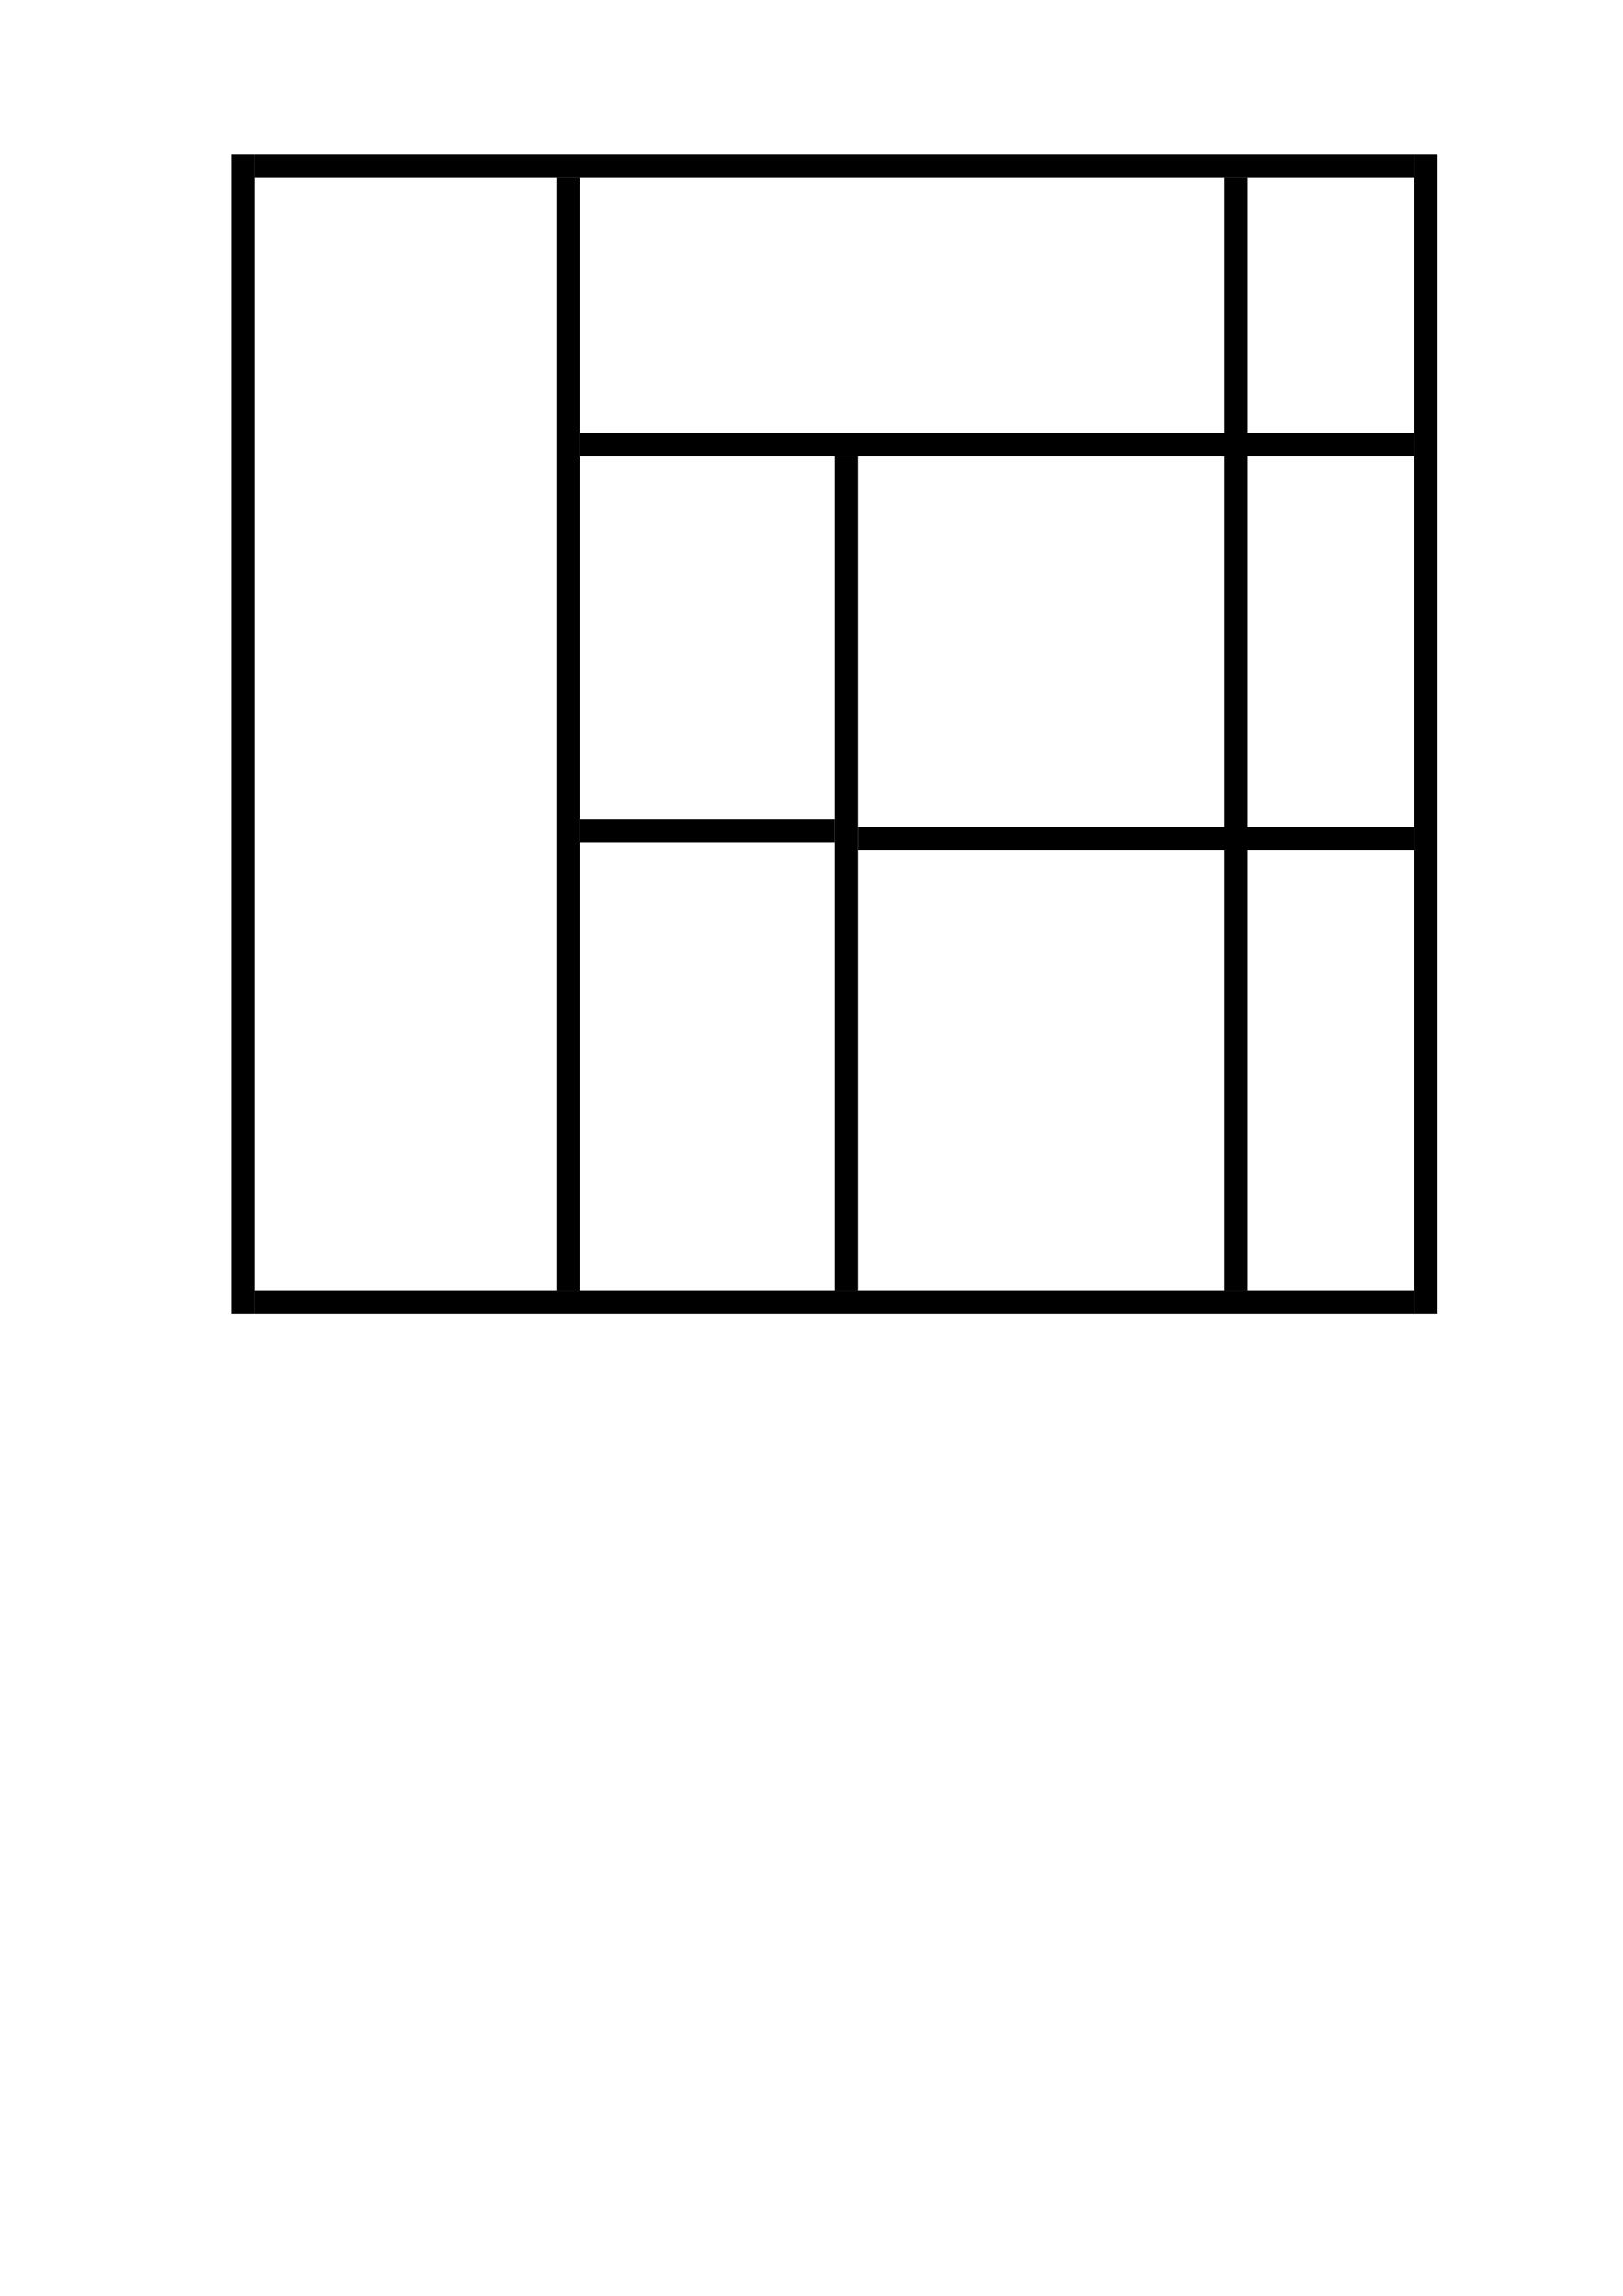 <?xml version="1.0" encoding="UTF-8" standalone="no"?>
<!-- Created with Inkscape (http://www.inkscape.org/) -->

<svg
   width="210mm"
   height="297mm"
   viewBox="0 0 210 297"
   version="1.1"
   id="svg5"
   inkscape:version="1.2 (1:1.2+202205241504+da316b6974)"
   sodipodi:docname="TestRackbox.svg"
   xmlns:inkscape="http://www.inkscape.org/namespaces/inkscape"
   xmlns:sodipodi="http://sodipodi.sourceforge.net/DTD/sodipodi-0.dtd"
   xmlns="http://www.w3.org/2000/svg"
   xmlns:svg="http://www.w3.org/2000/svg">
  <sodipodi:namedview
     id="namedview7"
     pagecolor="#ffffff"
     bordercolor="#666666"
     borderopacity="1.0"
     inkscape:showpageshadow="2"
     inkscape:pageopacity="0.0"
     inkscape:pagecheckerboard="0"
     inkscape:deskcolor="#d1d1d1"
     inkscape:document-units="mm"
     showgrid="false"
     inkscape:zoom="1.1893044"
     inkscape:cx="433.02623"
     inkscape:cy="764.73273"
     inkscape:window-width="1846"
     inkscape:window-height="1016"
     inkscape:window-x="0"
     inkscape:window-y="0"
     inkscape:window-maximized="1"
     inkscape:current-layer="svg5" />
  <defs
     id="defs2" />
  <g
     inkscape:label="Calque 1"
     inkscape:groupmode="layer"
     id="layer1">
    <rect
       style="fill:#000000;stroke:none;stroke-width:0.136"
       id="rect1828"
       width="150"
       height="3"
       x="33"
       y="20" />
    <rect
       style="fill:#000000;stroke:none;stroke-width:0.136"
       id="rect1988"
       width="150"
       height="3"
       x="33"
       y="167" />
    <rect
       style="fill:#000000;stroke:none;stroke-width:0.136"
       id="rect1990"
       width="150"
       height="3"
       x="-170"
       y="30"
       transform="rotate(-90)" />
    <rect
       style="fill:#000000;stroke:none;stroke-width:0.136"
       id="rect1992"
       width="150"
       height="3"
       x="-170"
       y="183"
       transform="rotate(-90)" />
    <rect
       style="fill:#000000;stroke:none;stroke-width:0.134"
       id="rect2018"
       width="144"
       height="3"
       x="-167"
       y="72"
       transform="rotate(-90)" />
    <rect
       style="fill:#000000;stroke:none;stroke-width:0.116"
       id="rect2026"
       width="108"
       height="3"
       x="-183"
       y="-59.031"
       transform="scale(-1, -1)" />
    <rect
       style="fill:#000000;stroke:none;stroke-width:0.116"
       id="rect2039"
       width="108"
       height="3"
       x="59"
       y="-111"
       transform="rotate(90)" />
    <rect
       style="fill:#000000;stroke:none;stroke-width:0.094"
       id="rect2041"
       width="72"
       height="3"
       x="111"
       y="107" />
    <rect
       style="fill:#000000;stroke-width:0.086"
       id="rect300"
       width="33"
       height="3"
       x="75"
       y="106" />
    <rect
       style="fill:#000000;stroke:none;stroke-width:0.134"
       id="rect369"
       width="144"
       height="3"
       x="-167"
       y="158.447"
       transform="rotate(-90)" />
  </g>
</svg>
